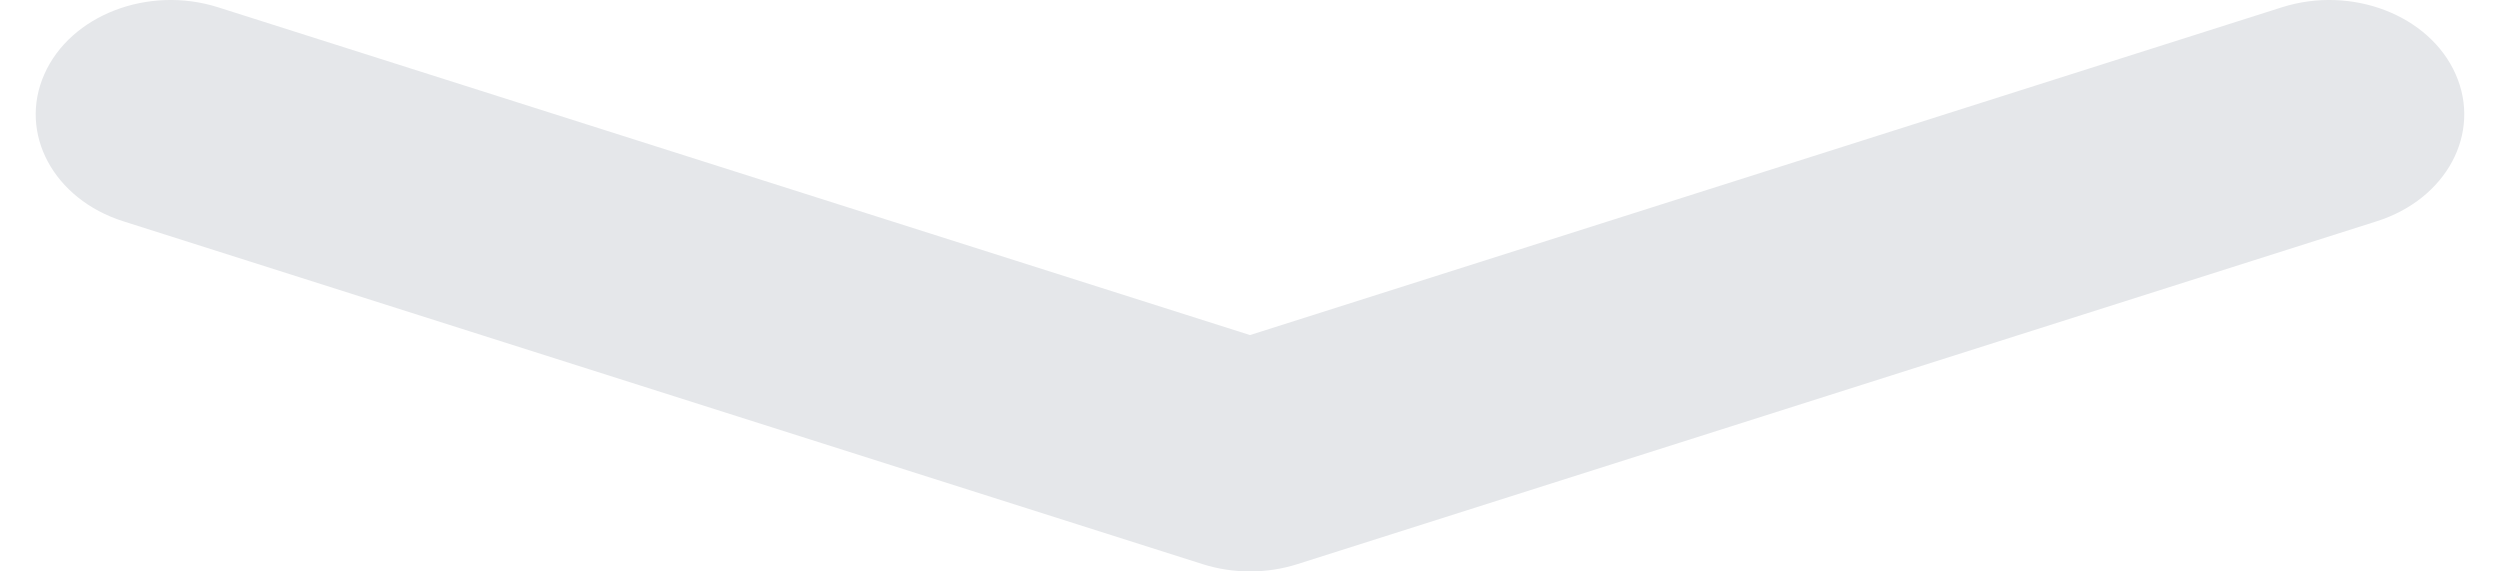<svg width='35' height='8' viewBox='0 0 35 8' fill='none' xmlns='http://www.w3.org/2000/svg'><path fill-rule='evenodd' clip-rule='evenodd' d='M0.621 1.039C0.987 0.211 2.076 -0.208 3.053 0.102L17.5 4.691L31.947 0.102C32.924 -0.208 34.013 0.211 34.379 1.039C34.745 1.866 34.251 2.788 33.274 3.098L18.163 7.898C17.736 8.034 17.264 8.034 16.837 7.898L1.726 3.098C0.749 2.788 0.254 1.866 0.621 1.039Z' fill='#E5E7EA'/></svg>